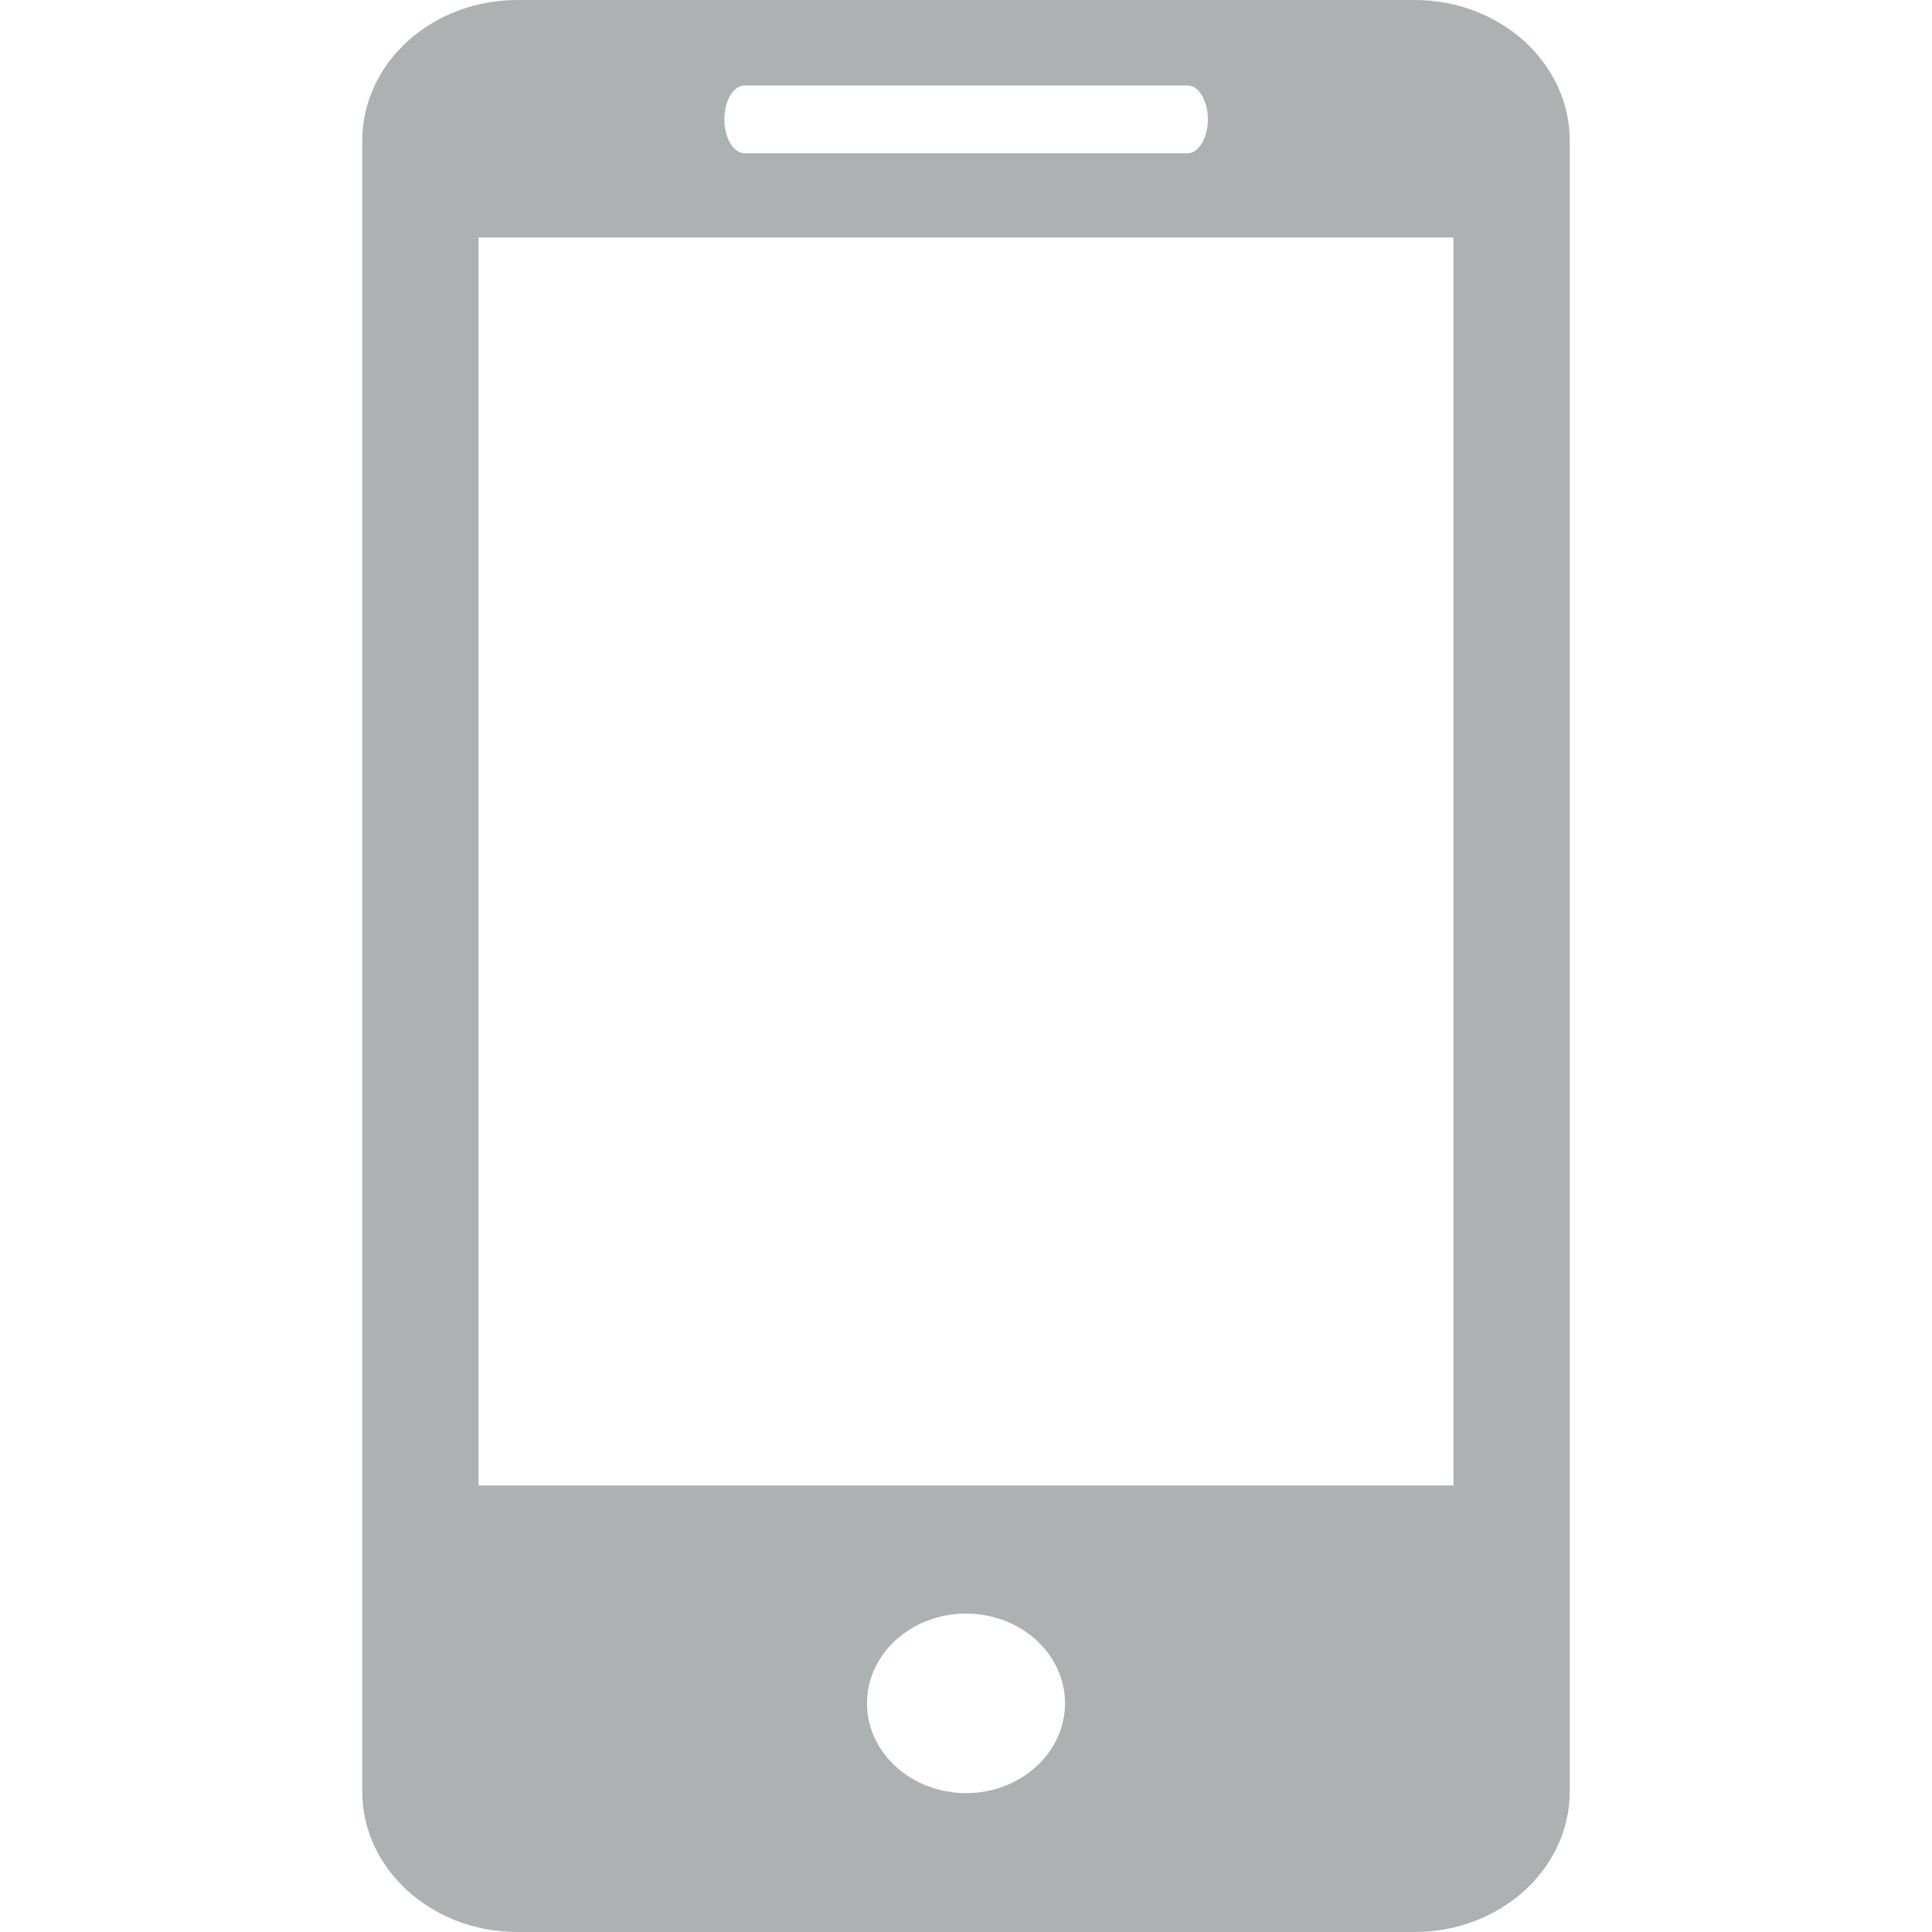 <svg width="16" height="16" viewBox="0 0 16 16" fill="none" xmlns="http://www.w3.org/2000/svg">
<path d="M11.715 0H4.285C3.574 0 3 0.522 3 1.166V14.836C3 15.478 3.574 16 4.285 16H11.715C12.425 16 13 15.478 13 14.836V1.166C13 0.522 12.425 0 11.715 0ZM6.167 0.708H9.835C9.927 0.708 10.003 0.833 10.003 0.988C10.003 1.143 9.927 1.269 9.835 1.269H6.167C6.073 1.269 5.999 1.143 5.999 0.988C5.999 0.833 6.073 0.708 6.167 0.708ZM8.001 14.85C7.548 14.85 7.18 14.516 7.18 14.106C7.18 13.695 7.548 13.363 8.001 13.363C8.452 13.363 8.82 13.695 8.82 14.106C8.82 14.516 8.452 14.85 8.001 14.85ZM12.037 12.302H3.963V1.967H12.037V12.302Z" fill="#ADB1B2"/>
</svg>
